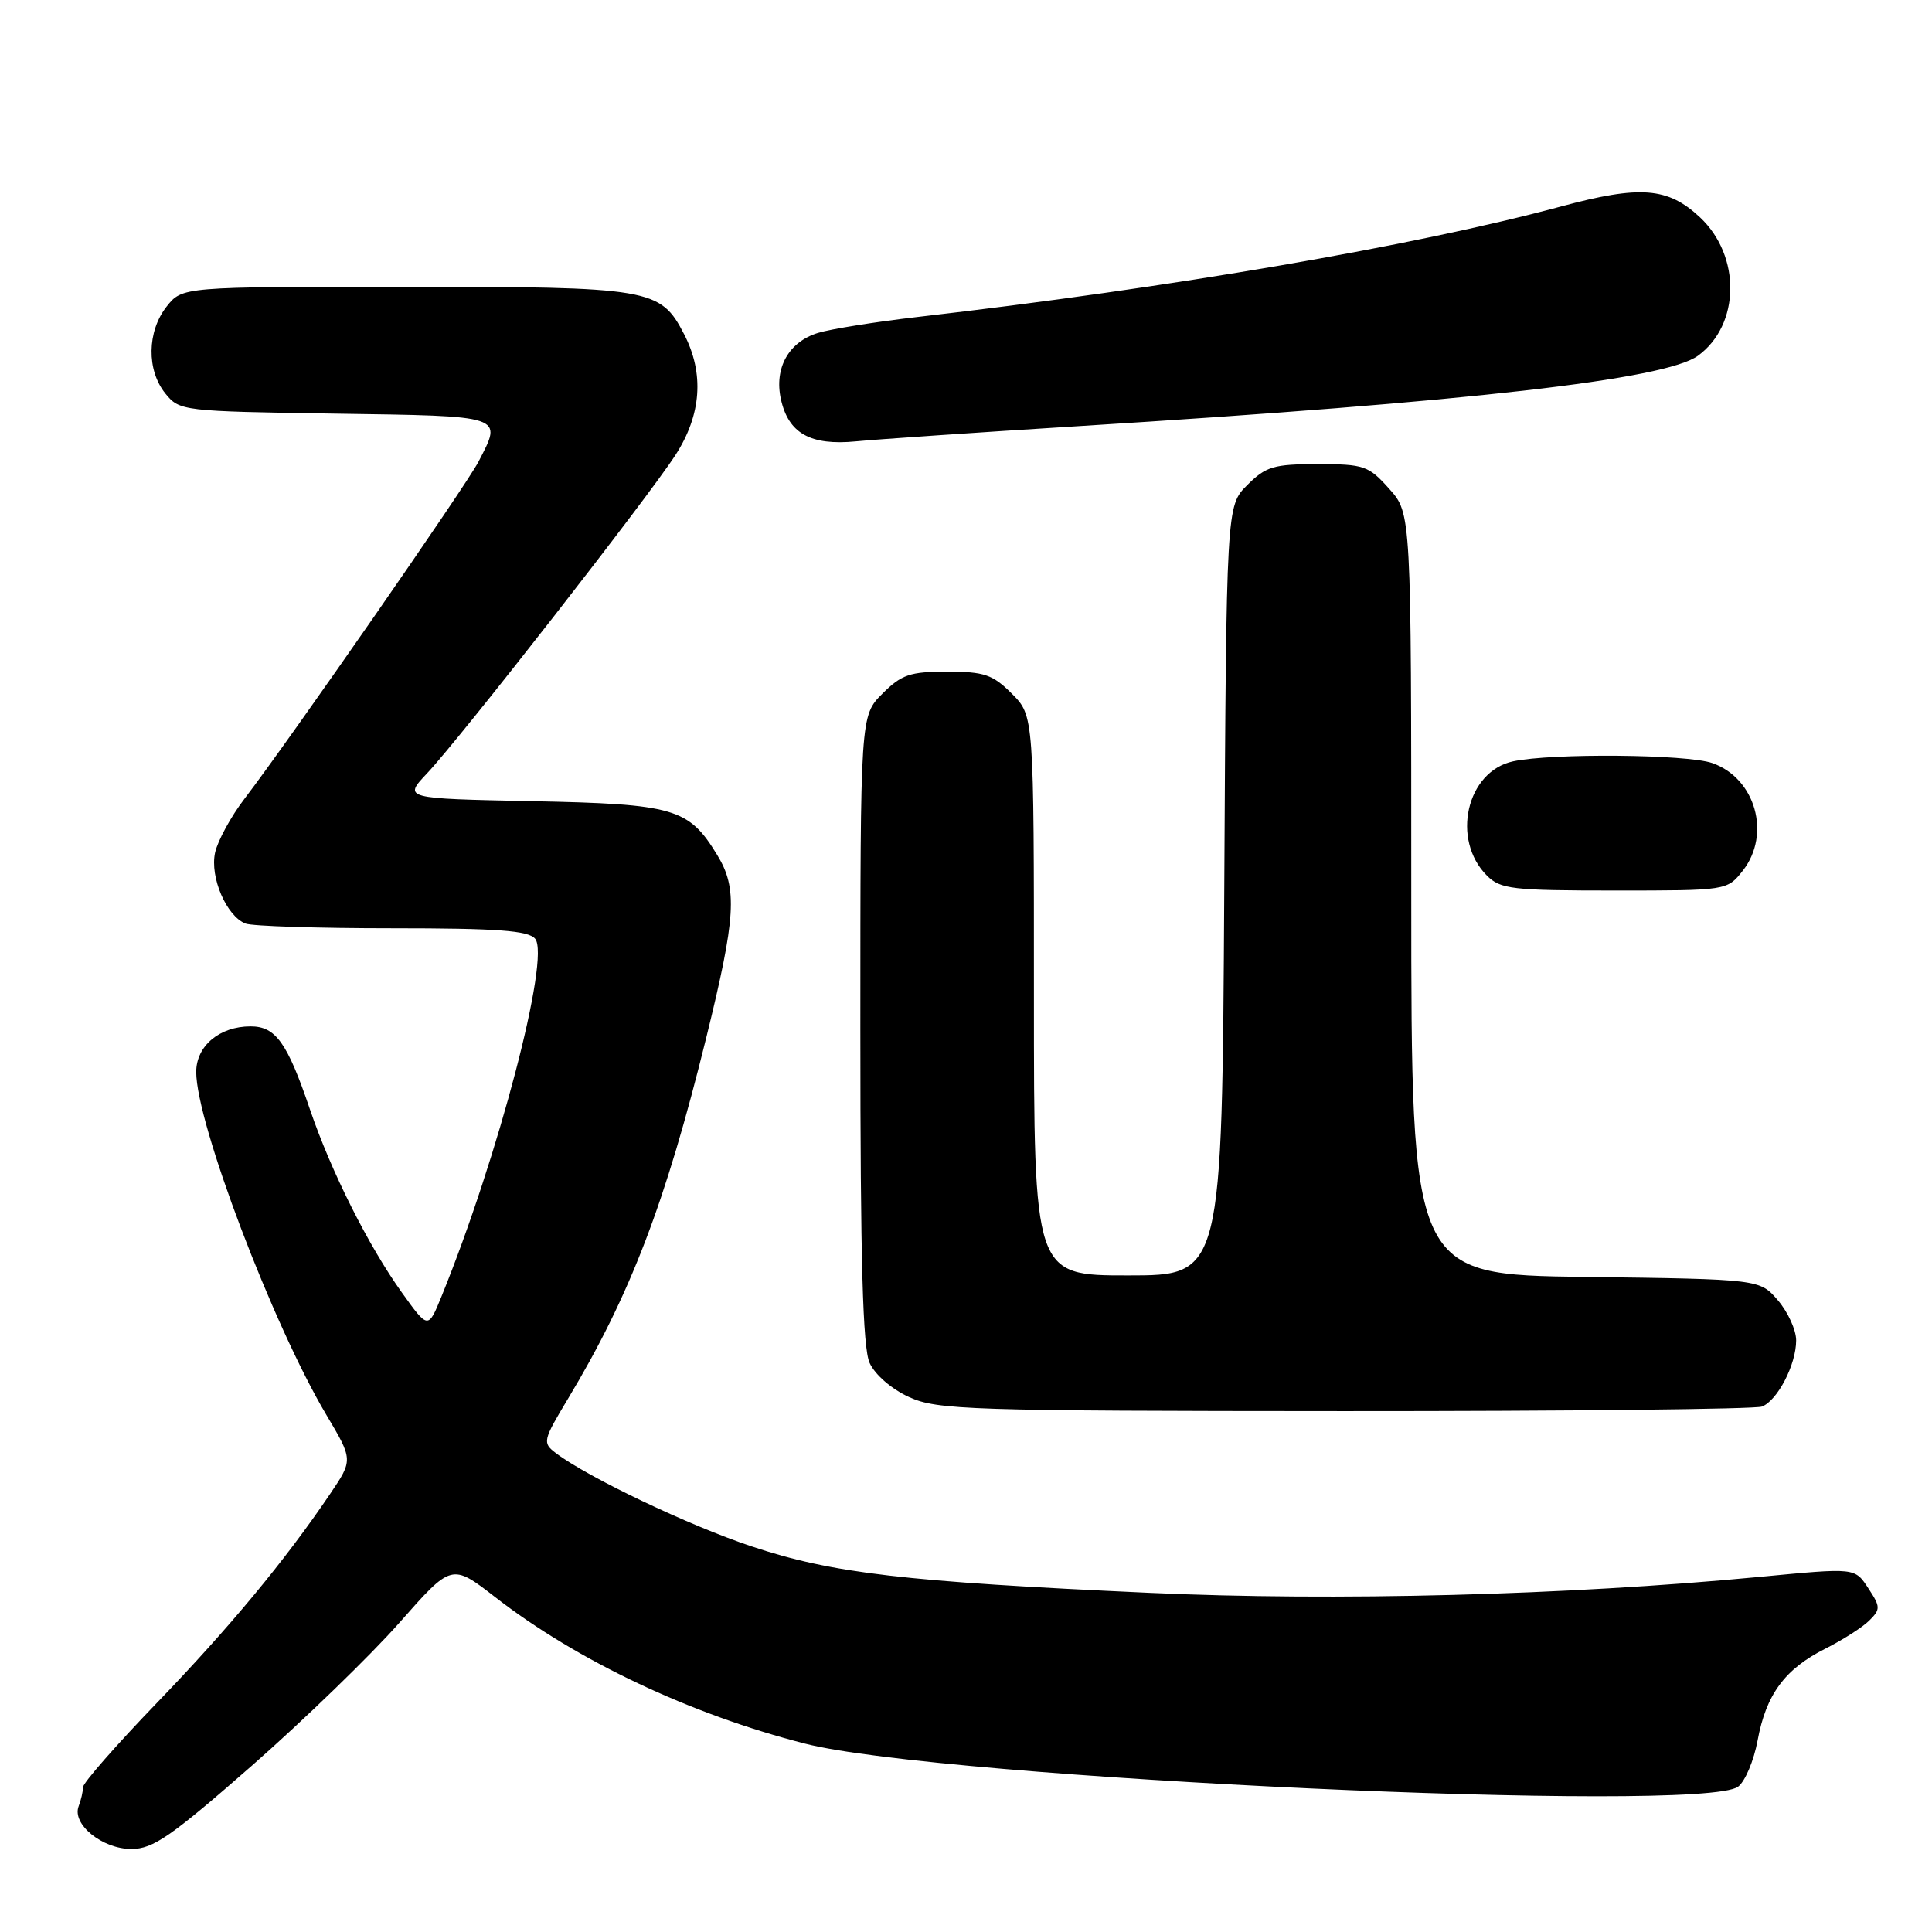 <?xml version="1.0" encoding="UTF-8" standalone="no"?>
<!DOCTYPE svg PUBLIC "-//W3C//DTD SVG 1.1//EN" "http://www.w3.org/Graphics/SVG/1.1/DTD/svg11.dtd" >
<svg xmlns="http://www.w3.org/2000/svg" xmlns:xlink="http://www.w3.org/1999/xlink" version="1.1" viewBox="0 0 256 256">
 <g >
 <path fill="currentColor"
d=" M 33.41 233.93 C 40.34 227.84 49.13 219.32 52.94 215.00 C 59.85 207.16 59.85 207.16 65.63 211.64 C 76.46 220.05 91.51 227.17 106.67 231.04 C 124.77 235.67 225.49 240.32 230.30 236.75 C 231.23 236.06 232.39 233.31 232.89 230.63 C 234.02 224.52 236.49 221.16 241.88 218.45 C 244.20 217.28 246.82 215.61 247.70 214.72 C 249.18 213.25 249.17 212.91 247.63 210.56 C 245.75 207.69 246.02 207.72 233.00 208.96 C 207.56 211.38 176.92 212.18 152.30 211.06 C 119.79 209.58 110.33 208.48 99.58 204.90 C 91.24 202.12 77.86 195.74 73.64 192.53 C 71.86 191.18 71.93 190.88 75.28 185.31 C 83.50 171.64 88.19 159.39 93.57 137.55 C 97.52 121.51 97.75 117.73 95.04 113.30 C 91.25 107.08 89.39 106.54 70.52 106.16 C 53.44 105.81 53.44 105.81 56.60 102.46 C 60.99 97.81 85.84 65.96 89.50 60.30 C 92.95 54.96 93.34 49.48 90.64 44.27 C 87.50 38.21 86.26 38.00 53.62 38.00 C 24.15 38.00 24.15 38.00 22.07 40.63 C 19.48 43.93 19.41 49.05 21.91 52.14 C 23.79 54.46 24.15 54.50 44.41 54.81 C 67.03 55.14 66.60 55.00 63.40 61.18 C 61.80 64.29 38.53 97.81 32.42 105.81 C 30.61 108.17 28.85 111.40 28.50 112.98 C 27.79 116.24 30.01 121.40 32.54 122.38 C 33.44 122.72 42.17 123.00 51.96 123.00 C 65.91 123.00 70.00 123.30 70.91 124.39 C 72.95 126.85 66.02 153.33 58.49 171.81 C 56.73 176.12 56.73 176.12 53.28 171.31 C 48.83 165.11 43.87 155.23 41.07 147.00 C 38.06 138.13 36.53 136.00 33.20 136.00 C 29.09 136.00 26.00 138.59 26.00 142.04 C 26.00 148.82 36.13 175.51 43.24 187.47 C 46.79 193.44 46.79 193.44 43.73 197.97 C 37.73 206.83 30.43 215.64 20.78 225.65 C 15.40 231.23 11.00 236.25 11.00 236.81 C 11.00 237.38 10.74 238.51 10.42 239.34 C 9.51 241.72 13.55 245.00 17.40 245.00 C 20.29 245.00 22.64 243.37 33.41 233.93 Z  M 233.46 186.38 C 235.53 185.58 238.00 180.82 238.00 177.61 C 238.00 176.23 236.91 173.85 235.59 172.31 C 233.18 169.50 233.18 169.50 210.09 169.20 C 187.00 168.90 187.00 168.90 187.00 118.46 C 187.00 68.03 187.00 68.03 184.08 64.77 C 181.35 61.71 180.75 61.50 174.60 61.50 C 168.77 61.50 167.74 61.81 165.27 64.27 C 162.50 67.04 162.50 67.04 162.22 118.02 C 161.93 169.00 161.93 169.00 149.47 169.00 C 137.00 169.00 137.00 169.00 137.00 131.92 C 137.00 94.85 137.00 94.85 134.08 91.92 C 131.54 89.38 130.42 89.00 125.50 89.00 C 120.58 89.00 119.46 89.38 116.92 91.92 C 114.00 94.85 114.00 94.85 114.00 136.38 C 114.00 167.10 114.32 178.61 115.23 180.60 C 115.94 182.16 118.16 184.08 120.48 185.13 C 124.21 186.82 128.36 186.96 178.17 186.98 C 207.69 186.99 232.56 186.72 233.46 186.38 Z  M 230.93 115.37 C 234.72 110.54 232.61 103.11 226.88 101.11 C 223.53 99.94 205.62 99.78 200.50 100.88 C 194.32 102.20 192.25 111.25 197.03 116.03 C 198.82 117.82 200.40 118.00 213.93 118.00 C 228.85 118.00 228.85 118.00 230.93 115.37 Z  M 143.00 56.46 C 194.79 53.24 220.68 50.29 225.00 47.13 C 230.59 43.05 230.72 33.92 225.26 28.80 C 221.00 24.81 217.35 24.52 206.80 27.37 C 187.34 32.61 155.34 38.11 121.50 42.01 C 116.00 42.65 110.11 43.59 108.40 44.11 C 104.51 45.30 102.57 48.75 103.47 52.88 C 104.47 57.43 107.39 59.07 113.45 58.48 C 116.23 58.21 129.53 57.30 143.00 56.46 Z "/>
</g>
</svg>